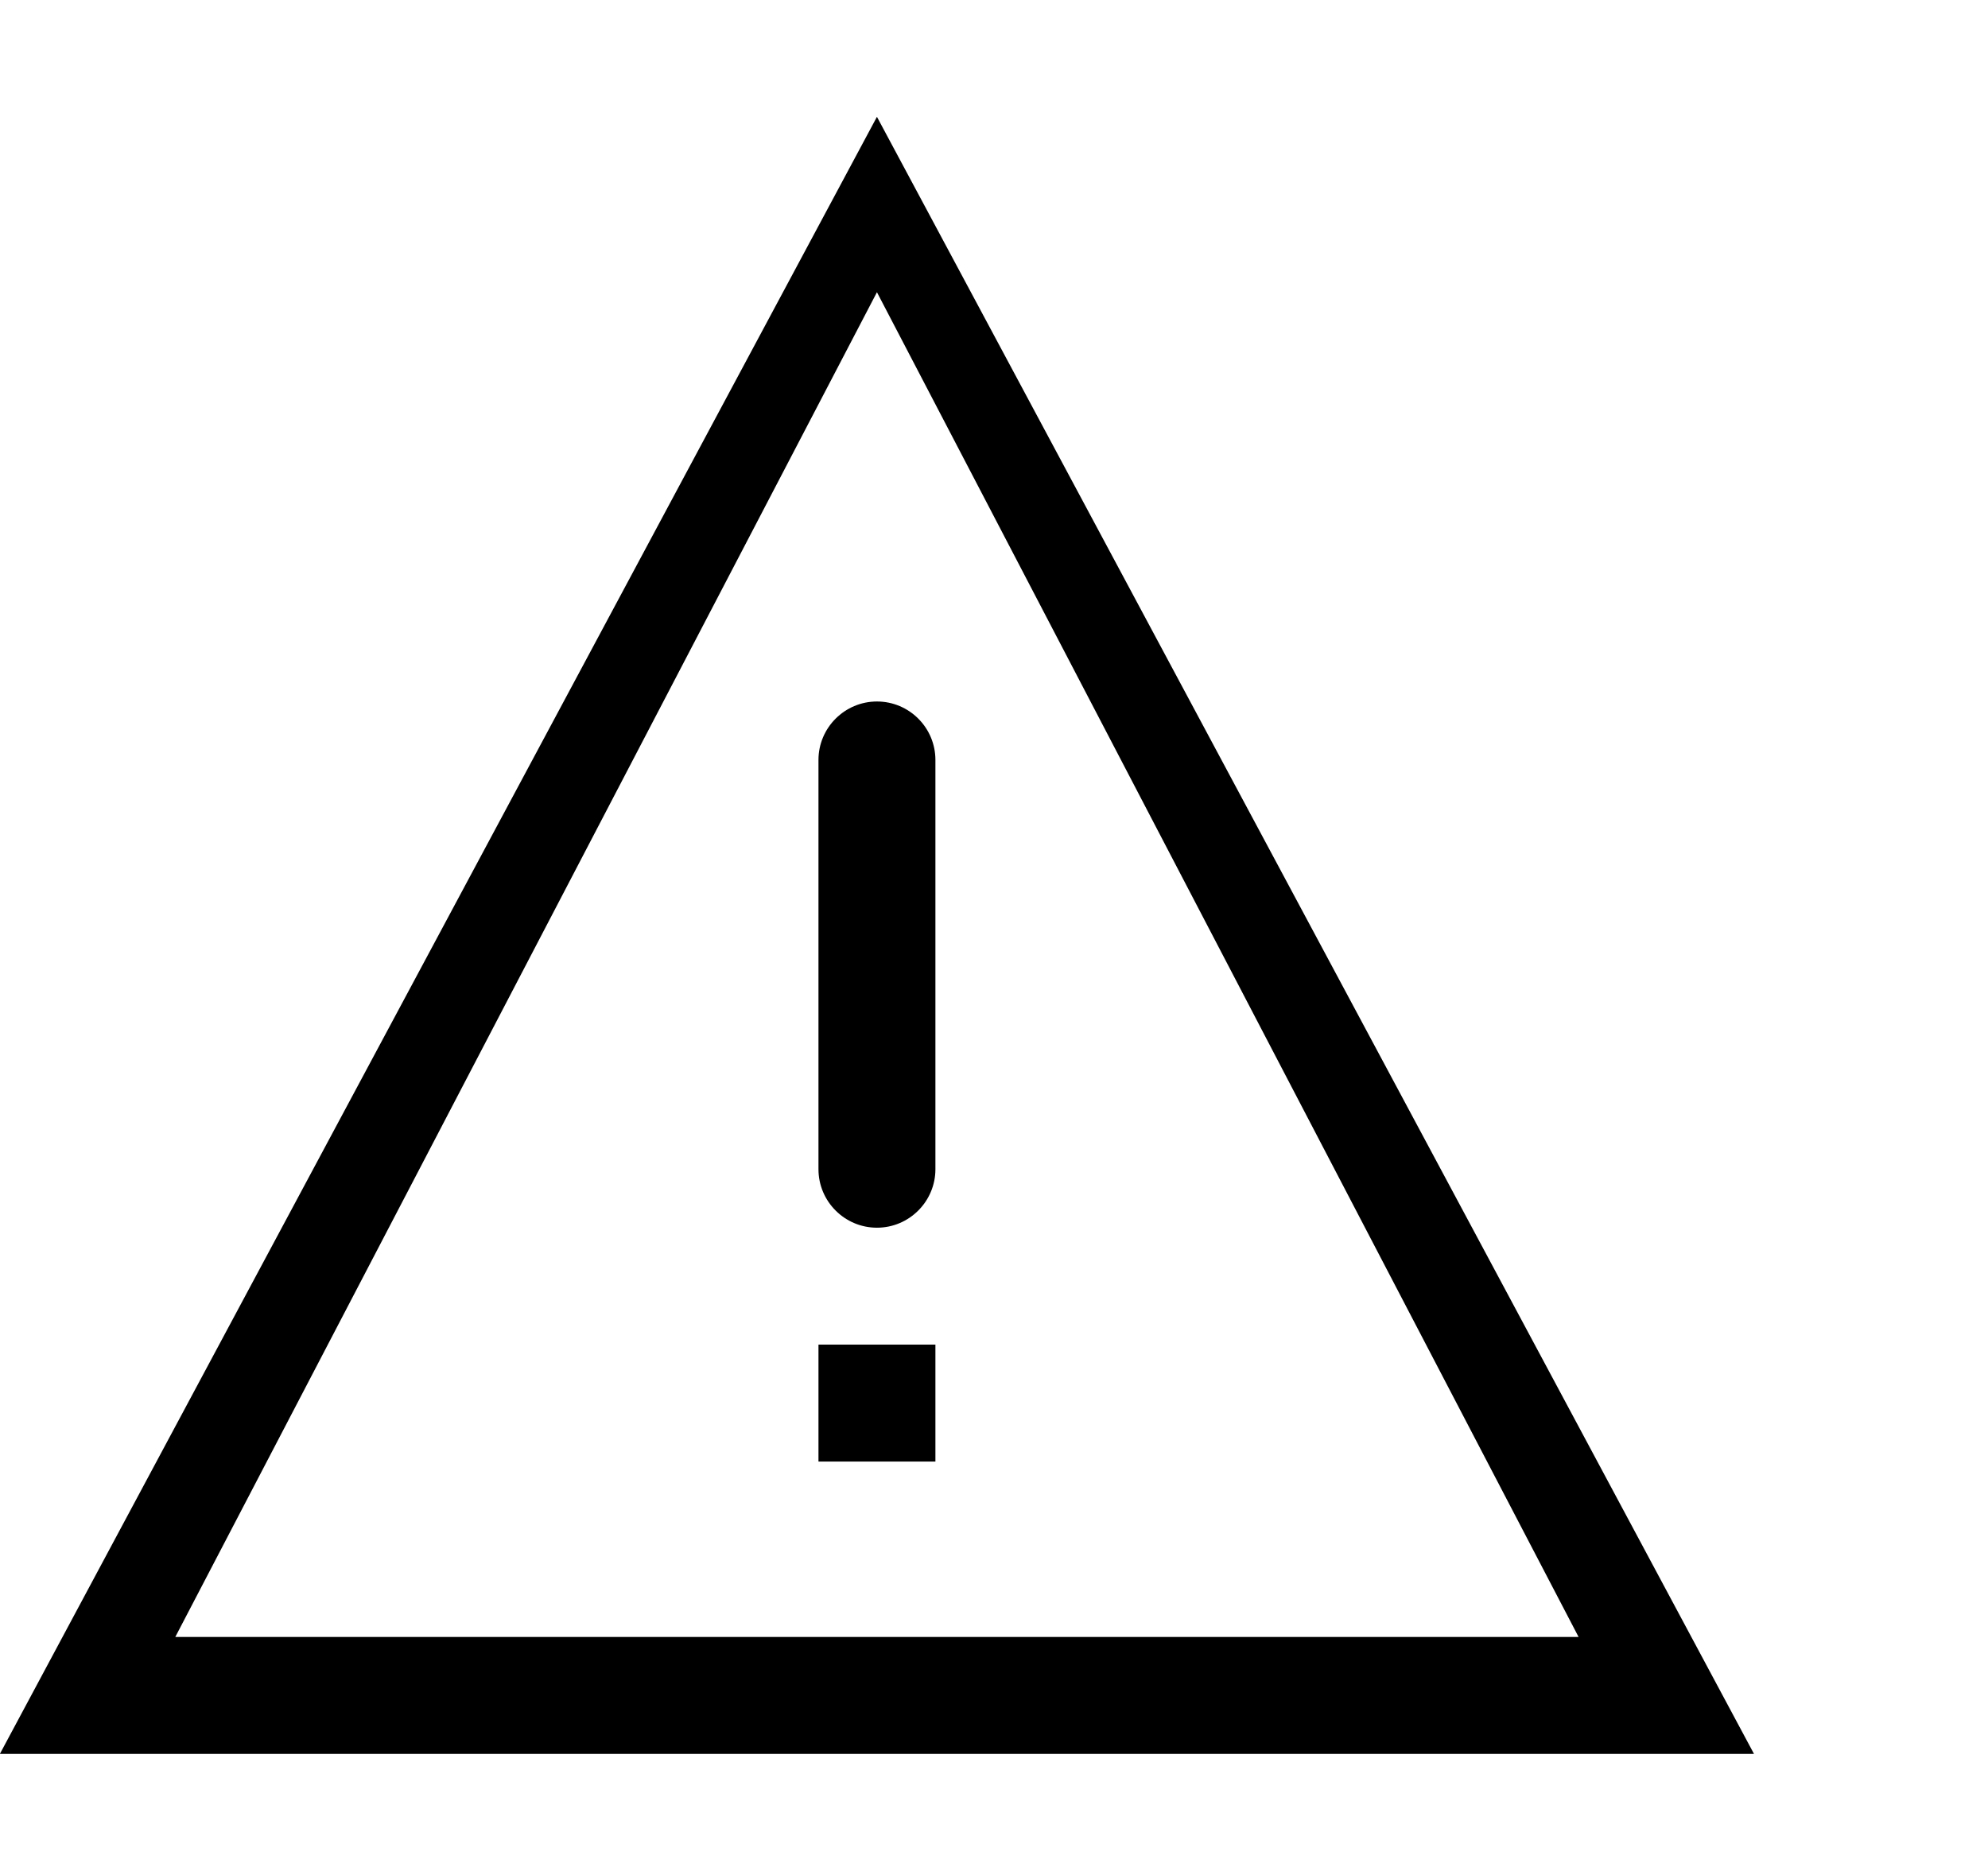 <?xml version="1.0" encoding="iso-8859-1"?>
<!-- Generator: Adobe Illustrator 16.0.0, SVG Export Plug-In . SVG Version: 6.00 Build 0)  -->
<!DOCTYPE svg PUBLIC "-//W3C//DTD SVG 1.1//EN" "http://www.w3.org/Graphics/SVG/1.1/DTD/svg11.dtd">
<svg version="1.1" xmlns="http://www.w3.org/2000/svg" xmlns:xlink="http://www.w3.org/1999/xlink" x="0px" y="0px" width="17px"
	 height="16px" viewBox="0 0 17 16" style="enable-background:new 0 0 17 16;" xml:space="preserve">
<g id="web-warning" style="enable-background:new    ;">
	<g id="web-warning_1_">
		<g>
			<path d="M6.999,12.499h1v-1h-1V12.499z M7.499,5.999c-0.275,0-0.5,0.224-0.5,0.5v3.5c0,0.275,0.224,0.5,0.5,0.5
				c0.276,0,0.5-0.225,0.5-0.5v-3.5C7.999,6.223,7.775,5.999,7.499,5.999z M7.499,0.999l-7.5,14h15L7.499,0.999z M7.499,2.499
				l6,11.5h-12L7.499,2.499z"/>
		</g>
	</g>
</g>
<g id="Layer_1">
</g>
</svg>
